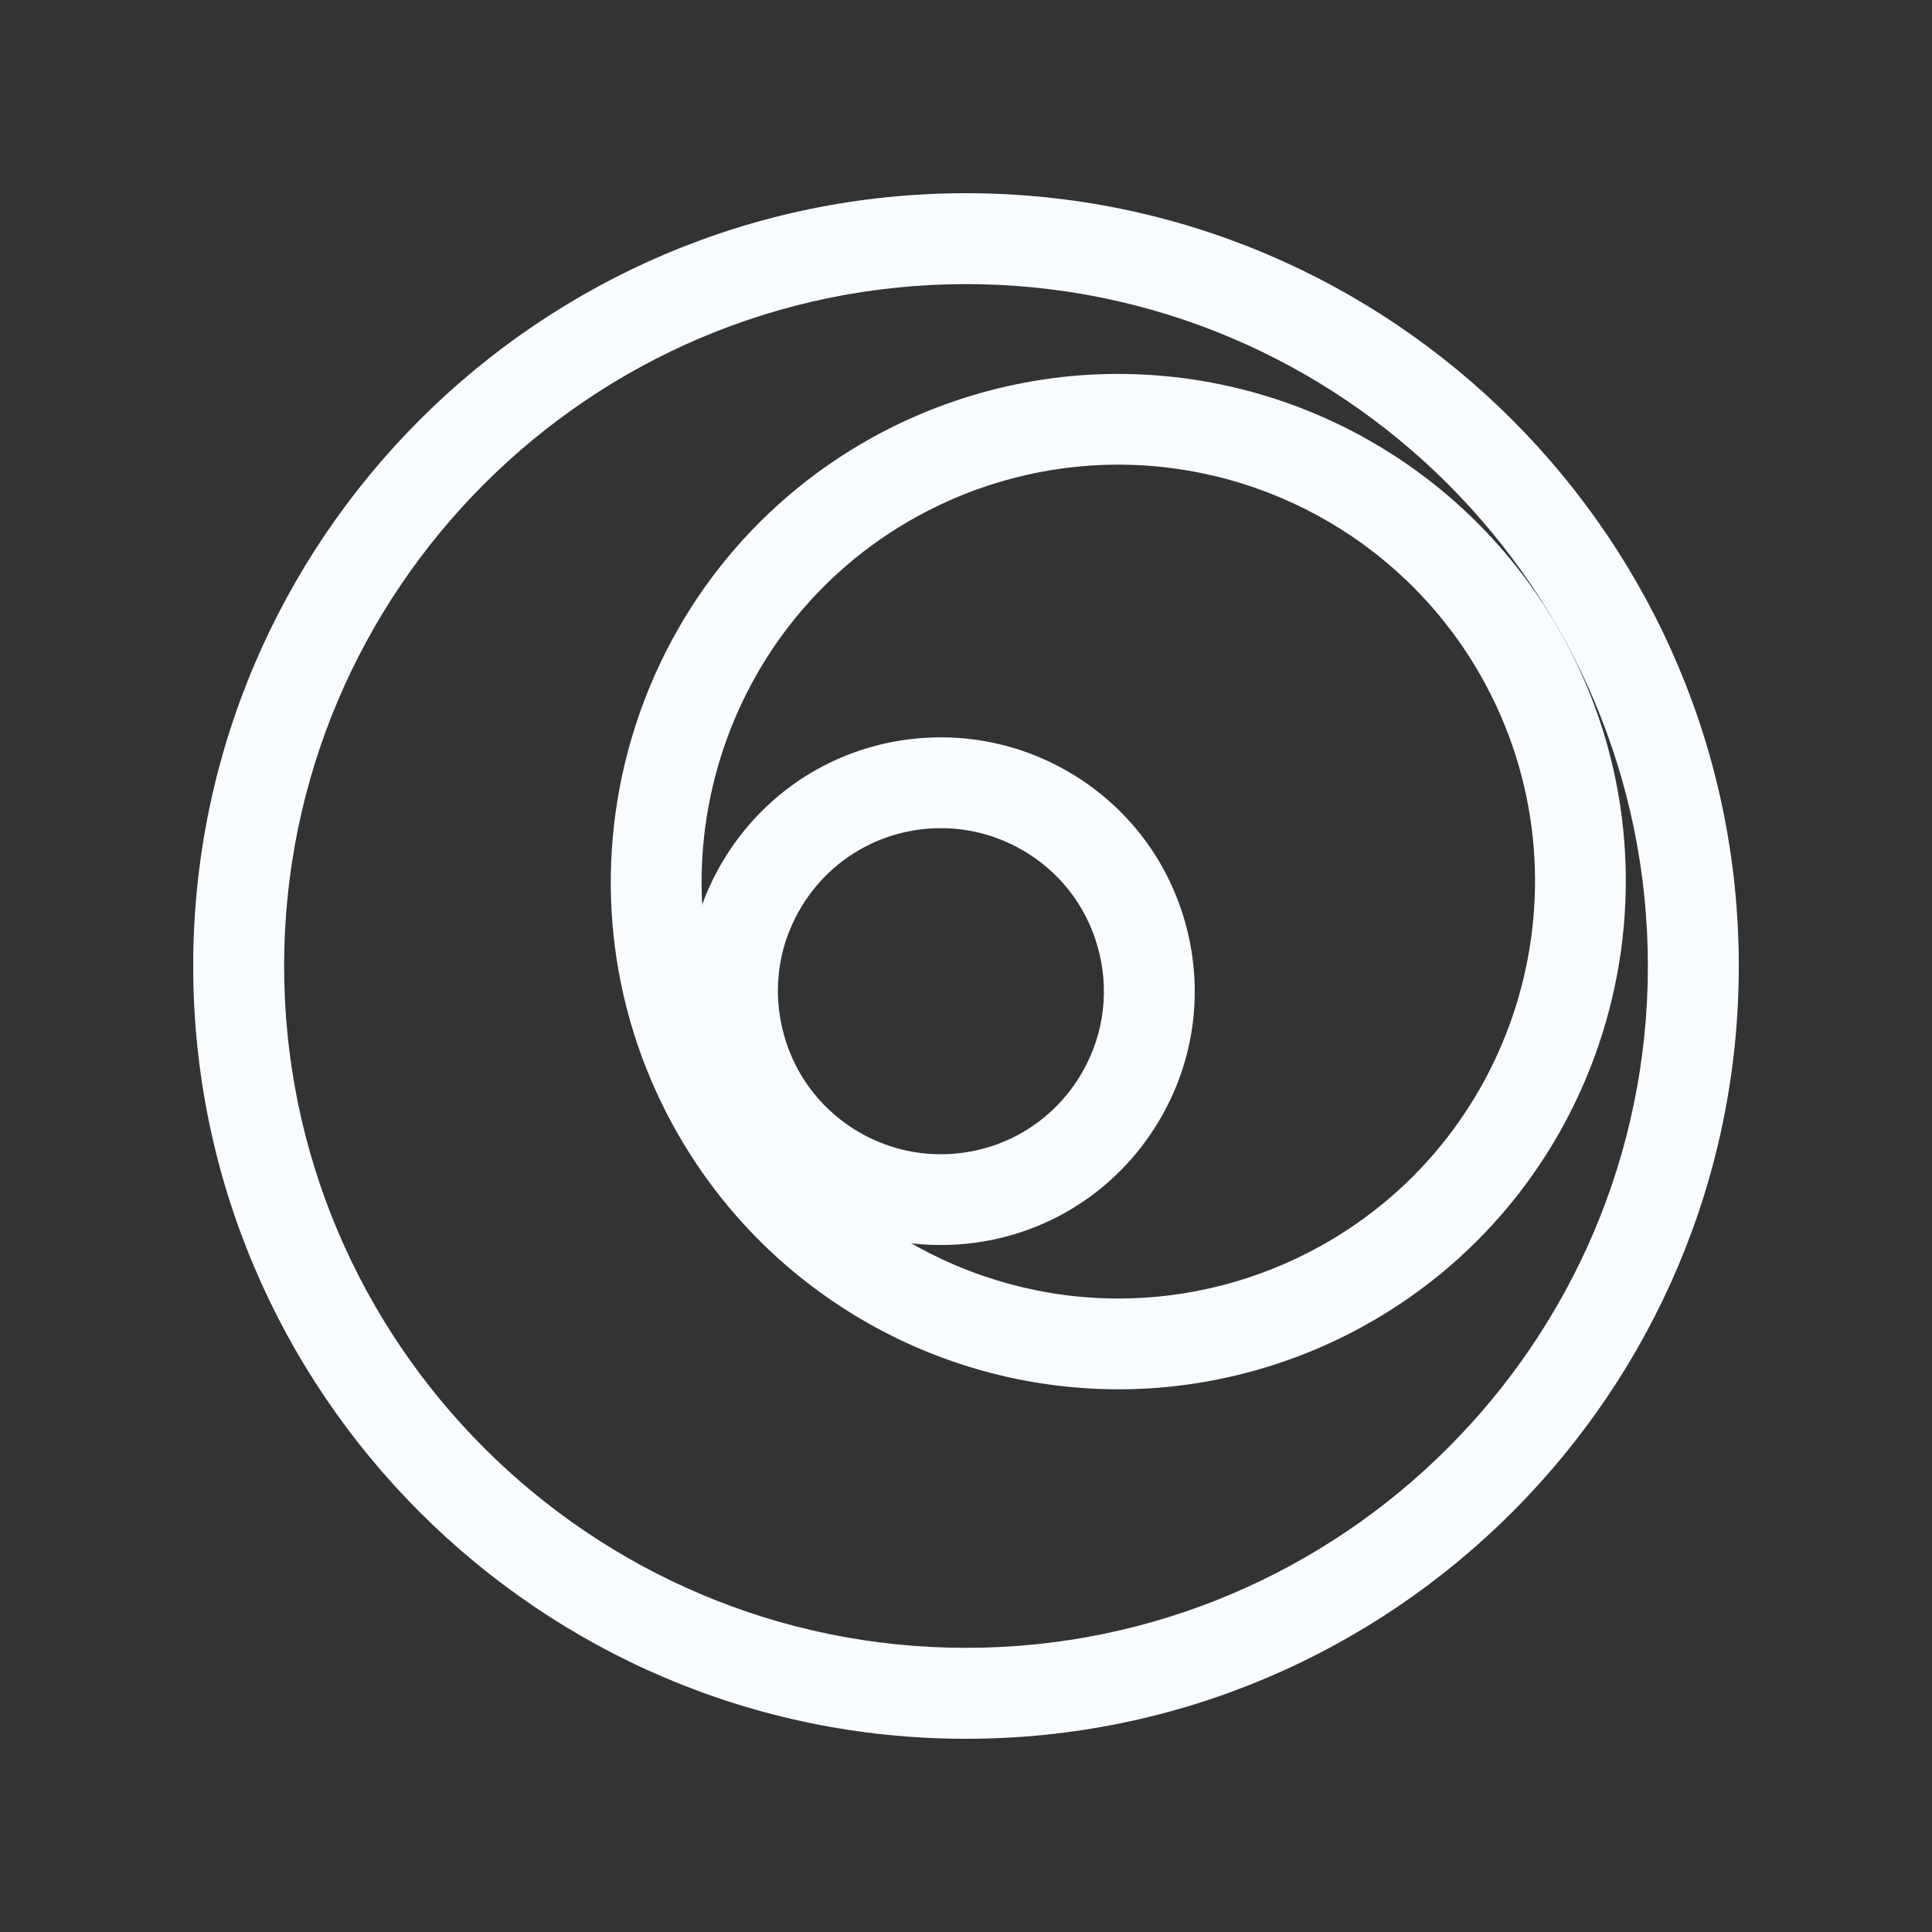 <?xml version="1.0" encoding="utf-8"?>
<!-- Generator: Adobe Illustrator 16.0.4, SVG Export Plug-In . SVG Version: 6.00 Build 0)  -->
<!DOCTYPE svg PUBLIC "-//W3C//DTD SVG 1.1//EN" "http://www.w3.org/Graphics/SVG/1.1/DTD/svg11.dtd">
<svg version="1.1" id="Layer_1" xmlns="http://www.w3.org/2000/svg" xmlns:xlink="http://www.w3.org/1999/xlink" x="0px" y="0px"
	 width="50px" height="50px" viewBox="0 0 50 50" enable-background="new 0 0 50 50" xml:space="preserve">
<rect x="0" y="0" width="50" height="50" fill="#333333" stroke="none"/>
<path fill="#F9FCFF" d="M24.343,32.221C24.343,32.221,24.343,32.221,24.343,32.221c-1.228,0-2.43-0.346-3.475-0.999
	c-3.072-1.919-4.009-5.979-2.09-9.051c1.208-1.935,3.293-3.089,5.576-3.089c1.228,0,2.43,0.346,3.476,0.999
	c1.487,0.93,2.524,2.384,2.919,4.093s0.1,3.471-0.83,4.959C28.711,31.066,26.626,32.221,24.343,32.221z M27.926,27.888
	c0.598-0.956,0.787-2.088,0.533-3.185c-0.253-1.098-0.919-2.032-1.874-2.628c-0.673-0.42-1.444-0.642-2.23-0.642
	c-1.468,0-2.807,0.741-3.583,1.984c-0.596,0.953-0.784,2.083-0.53,3.183s0.919,2.033,1.873,2.63
	c0.671,0.419,1.442,0.642,2.229,0.642C25.811,29.871,27.15,29.129,27.926,27.888z"/>
<path fill="#F9FCFF" d="M28.953,35.955L28.953,35.955c-4.779,0-9.187-2.595-11.501-6.771c-3.512-6.336-1.215-14.347,5.12-17.859
	c1.947-1.078,4.146-1.648,6.357-1.648c4.779,0,9.188,2.594,11.502,6.77c3.512,6.337,1.215,14.348-5.121,17.86
	C33.364,35.385,31.165,35.955,28.953,35.955z M34.171,32.25c5.202-2.884,7.089-9.463,4.205-14.666
	c-1.9-3.429-5.52-5.559-9.446-5.559c-1.814,0-3.619,0.468-5.218,1.354c-5.202,2.884-7.088,9.463-4.204,14.666
	c1.9,3.43,5.52,5.561,9.445,5.561C30.769,33.605,32.572,33.137,34.171,32.25z">
	<animateTransform attributeName="transform" attributeType="XML" type="rotate" from="0 25 25" to="360 25 25" dur="1s" repeatCount="indefinite" />
</path>
<path fill="#F9FCFF" d="M25,45C13.972,45,5,36.028,5,25S13.972,5,25,5c11.027,0,20,8.972,20,20S36.027,45,25,45z M25,7.353
	C15.27,7.353,7.353,15.27,7.353,25S15.27,42.646,25,42.646S42.647,34.73,42.647,25S34.73,7.353,25,7.353z"/>
</svg>
